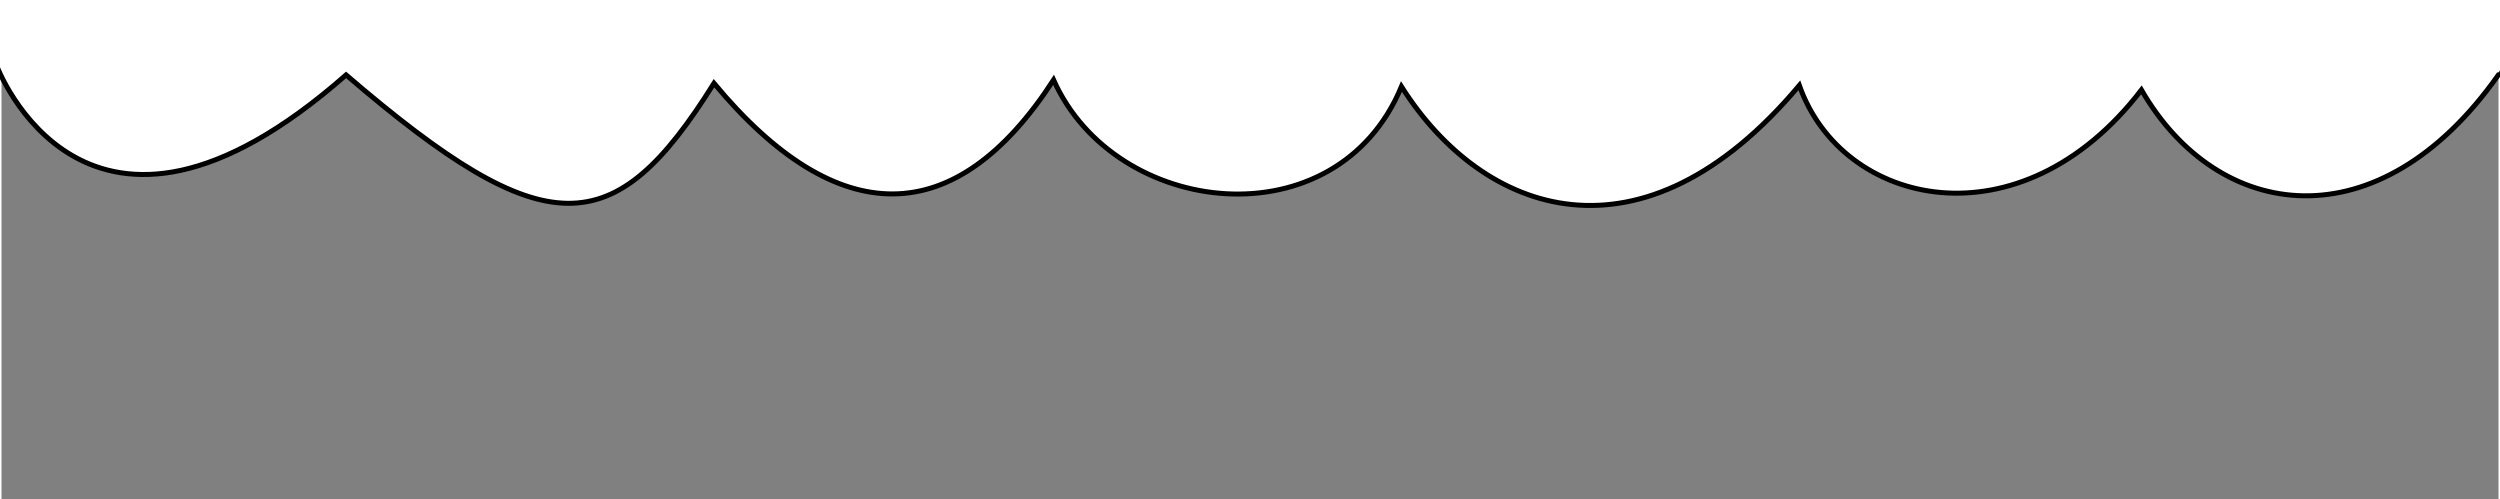 <?xml version="1.0" encoding="UTF-8" standalone="no"?>
<!DOCTYPE svg PUBLIC "-//W3C//DTD SVG 20010904//EN"
              "http://www.w3.org/TR/2001/REC-SVG-20010904/DTD/svg10.dtd">

<svg xmlns="http://www.w3.org/2000/svg"
     width="1.667in" height="0.333in"
     viewBox="0 30 500 100">
  <rect x="0" y="30" width="500" height="100" fill="#808080" stroke="none"/>
  <path id="Neimenovano"
        fill="white" stroke="black" stroke-width="1"
        d="M -1.02,43.03
           C -1.02,43.03 16.67,91.00 69.00,45.00
             109.00,79.33 122.67,78.67 142.67,46.67
             167.33,76.33 191.00,76.33 210.67,46.00
             223.00,73.67 267.33,78.67 280.33,47.33
             296.67,73.17 328.50,84.59 360.00,47.09
             368.55,71.45 404.18,79.64 428.50,48.00
             443.82,74.55 476.00,79.00 499.97,45.01
             504.18,44.73 501.25,-1.50 501.25,-1.50
             501.25,-1.50 -1.45,-1.27 -1.45,-1.27
             -1.45,-1.27 -1.02,43.03 -1.02,43.03 Z" />
</svg>
